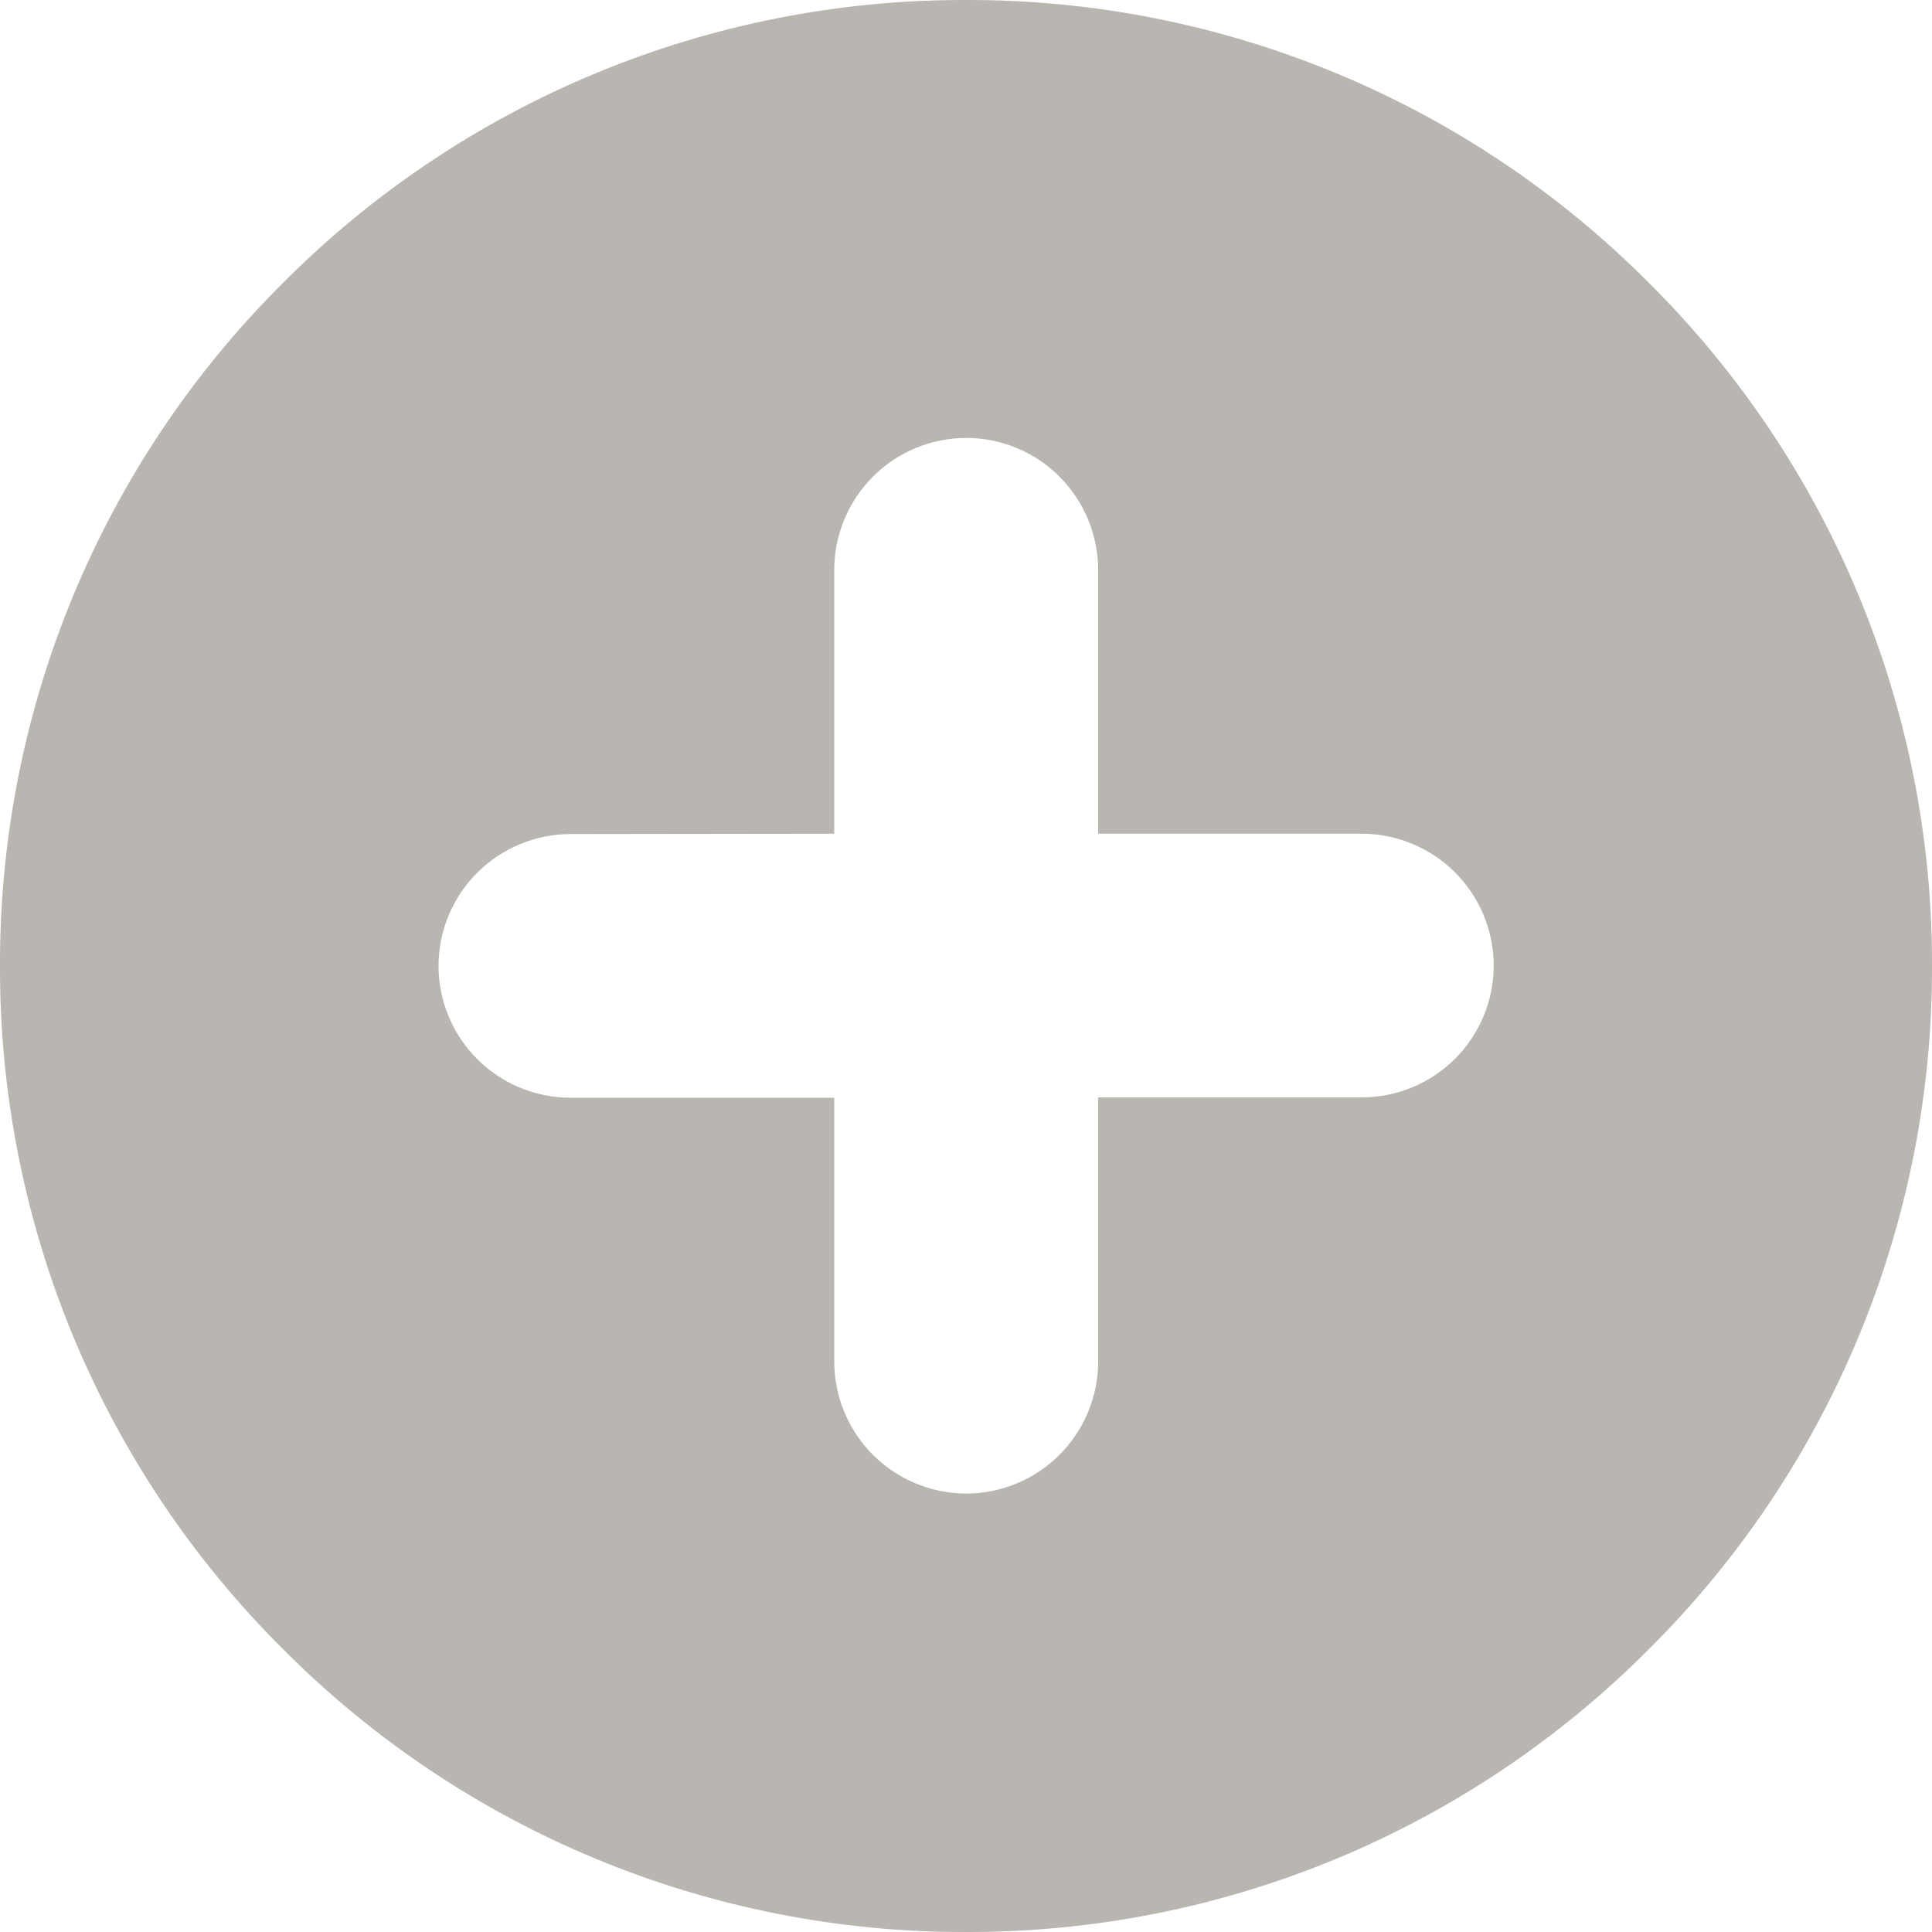 <svg width="34" height="34" viewBox="0 0 34 34" fill="none" xmlns="http://www.w3.org/2000/svg">
<g opacity="0.8">
<path d="M17 34C14.767 34.006 12.554 33.569 10.491 32.714C8.428 31.86 6.554 30.604 4.979 29.02C3.396 27.446 2.14 25.572 1.285 23.509C0.431 21.446 -0.006 19.233 6.16117e-05 17C-0.006 14.767 0.431 12.554 1.285 10.491C2.14 8.428 3.396 6.554 4.979 4.98C6.554 3.396 8.428 2.141 10.491 1.286C12.554 0.431 14.767 -0.006 17 6.47667e-05C19.233 -0.006 21.445 0.431 23.508 1.286C25.571 2.14 27.445 3.396 29.02 4.98C30.603 6.554 31.859 8.428 32.714 10.491C33.568 12.554 34.006 14.767 34 17C34.006 19.233 33.568 21.446 32.714 23.509C31.859 25.572 30.603 27.446 29.02 29.02C27.445 30.604 25.571 31.86 23.508 32.715C21.445 33.569 19.233 34.006 17 34ZM10.04 14.678C9.424 14.679 8.833 14.924 8.398 15.359C7.962 15.794 7.718 16.384 7.717 17C7.718 17.615 7.964 18.205 8.399 18.639C8.834 19.074 9.425 19.318 10.04 19.318H14.681V23.962C14.682 24.577 14.927 25.167 15.362 25.603C15.797 26.038 16.389 26.283 17.004 26.284C17.62 26.283 18.21 26.038 18.645 25.603C19.08 25.167 19.325 24.577 19.326 23.962V19.312H23.966C24.581 19.312 25.17 19.068 25.605 18.634C26.041 18.199 26.286 17.61 26.287 16.994C26.287 16.379 26.042 15.789 25.607 15.353C25.171 14.918 24.581 14.673 23.966 14.672H19.326V10.029C19.325 9.413 19.08 8.823 18.645 8.388C18.21 7.952 17.62 7.707 17.004 7.707C16.389 7.707 15.797 7.952 15.362 8.388C14.927 8.823 14.682 9.413 14.681 10.029V14.672L10.04 14.678Z" fill="#A7A39C"/>
</g>
</svg>
